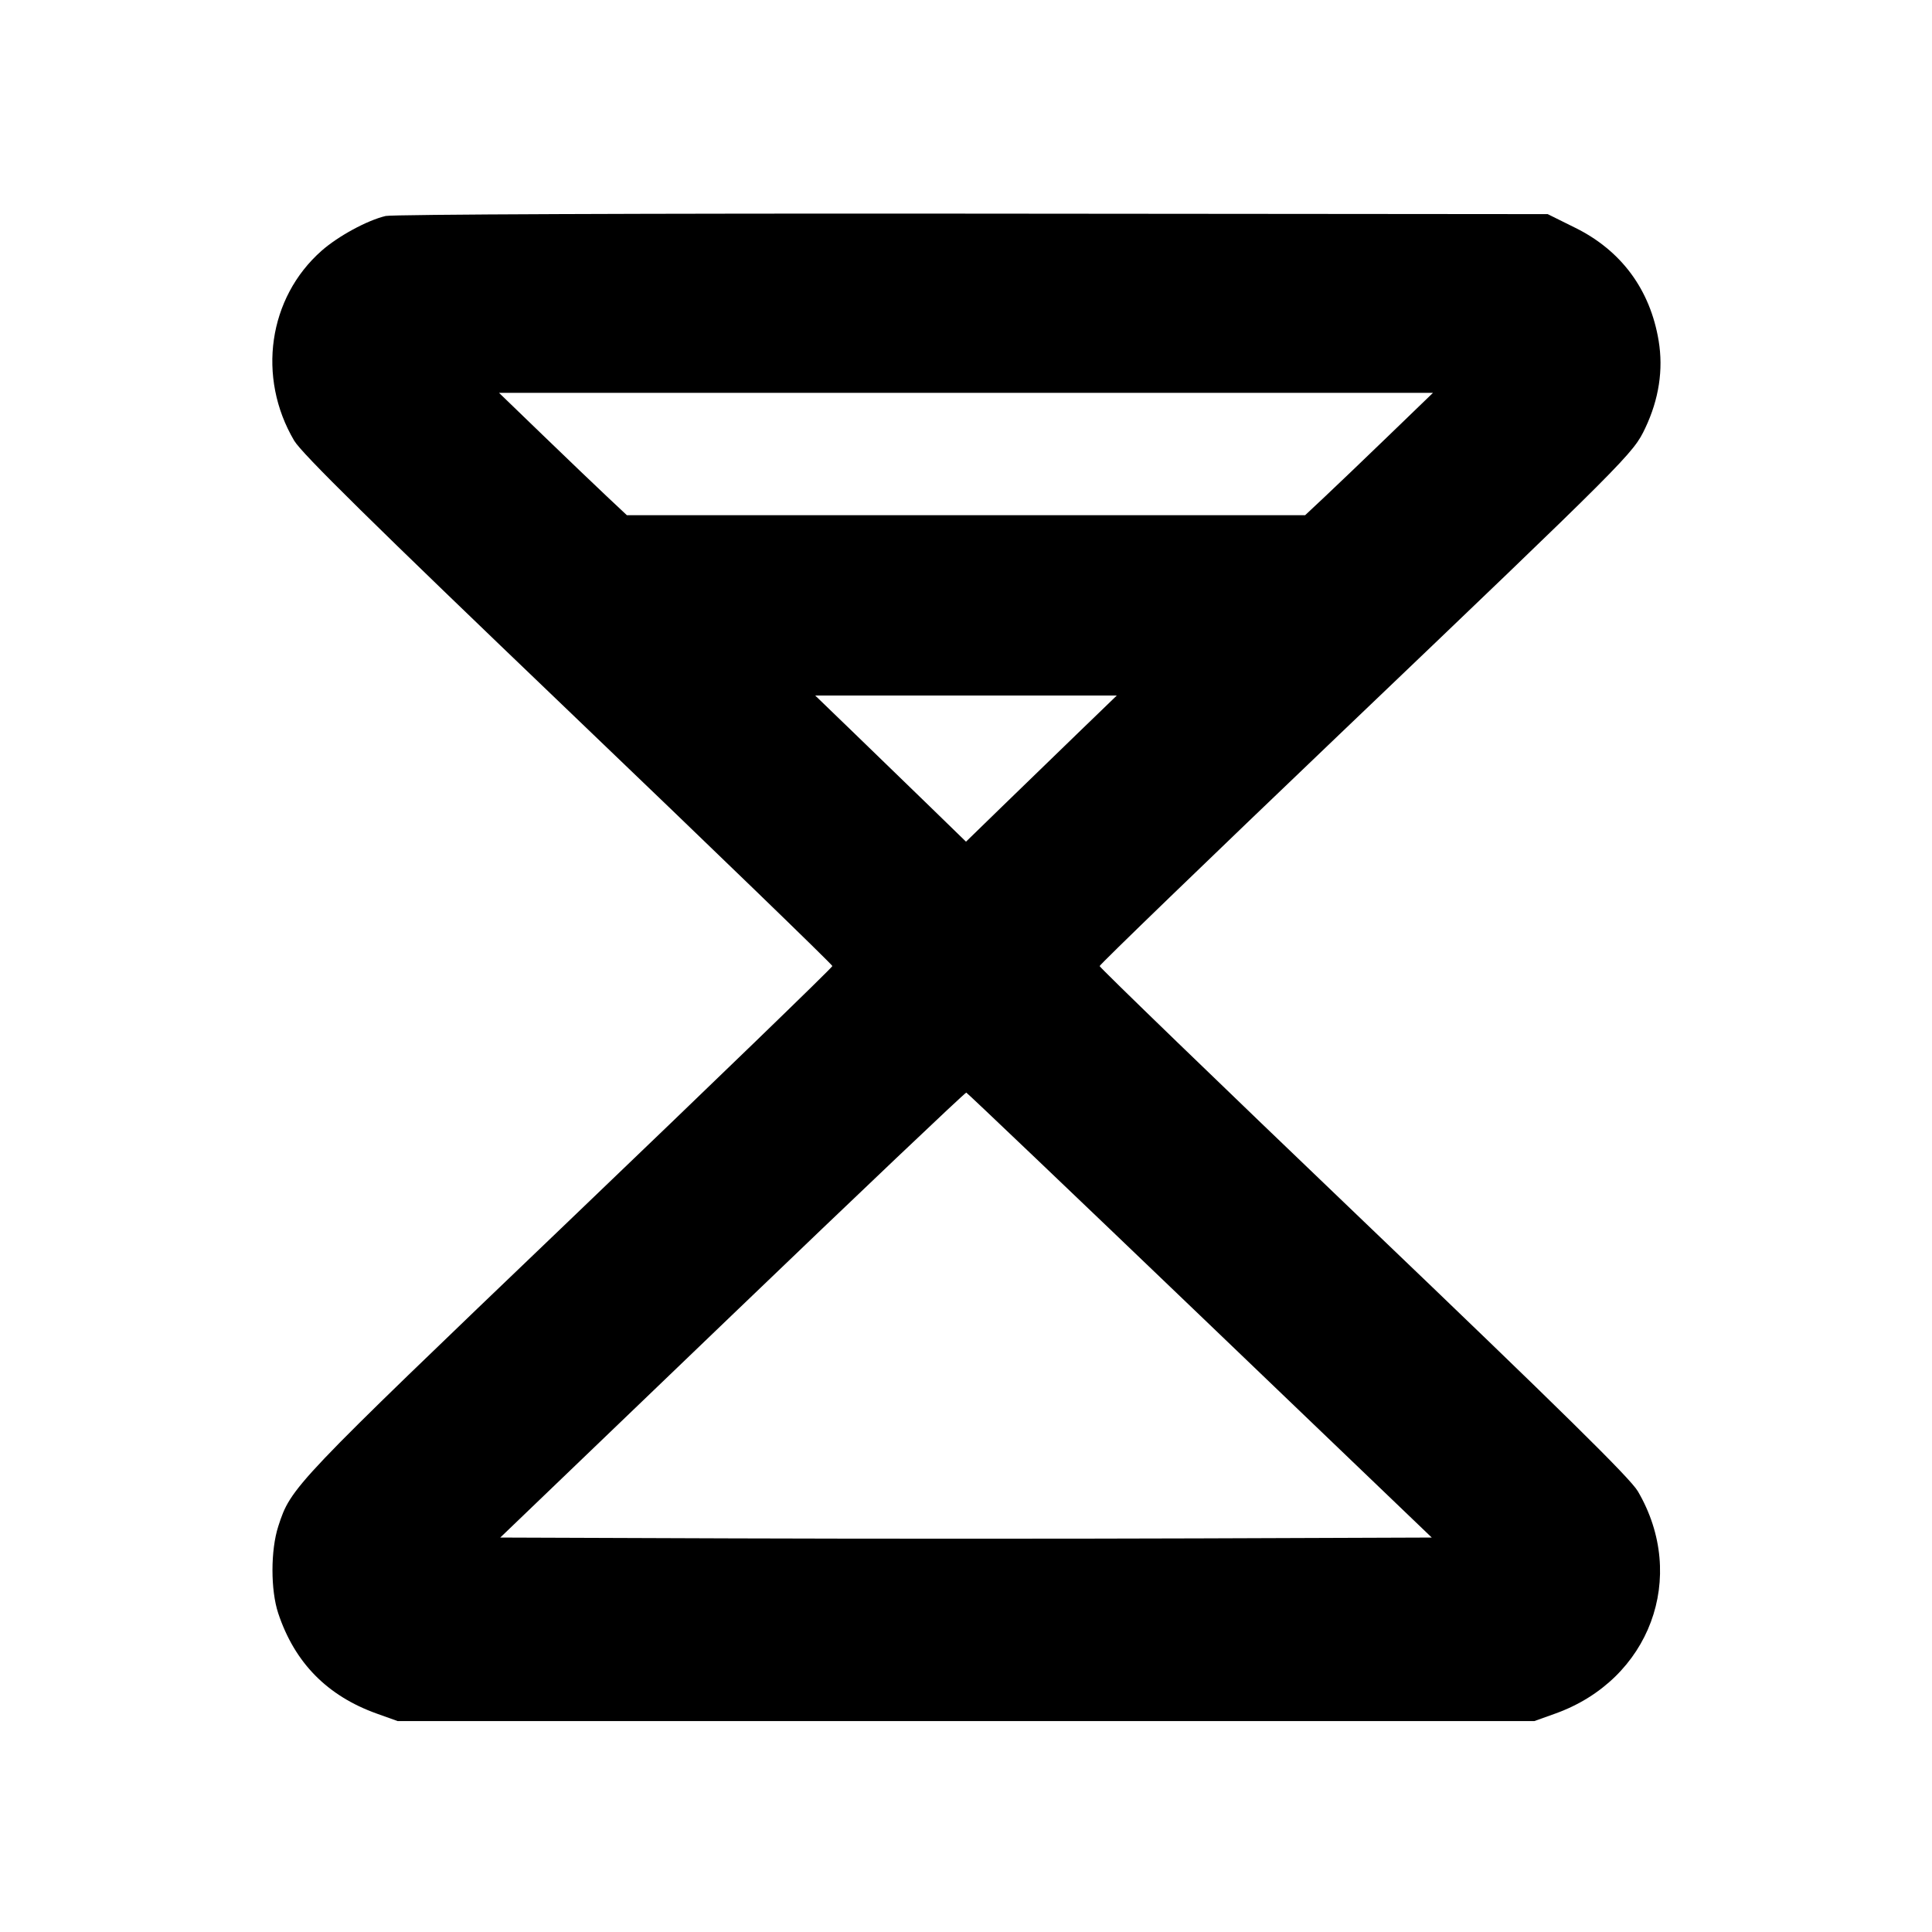 <svg fill="currentColor" viewBox="0 0 256 256" xmlns="http://www.w3.org/2000/svg"><path d="M51.095 28.620 C 48.654 29.200,44.808 31.288,42.609 33.228 C 35.550 39.456,34.029 49.987,38.977 58.385 C 39.975 60.079,49.305 69.267,75.307 94.162 C 94.549 112.585,110.293 127.815,110.293 128.006 C 110.293 128.197,94.549 143.426,75.307 161.847 C 38.748 196.847,38.557 197.047,36.874 202.240 C 35.852 205.396,35.847 210.695,36.864 213.760 C 39.038 220.310,43.357 224.710,49.920 227.060 L 52.693 228.053 128.000 228.053 L 203.307 228.053 206.080 227.060 C 218.628 222.566,223.679 208.967,217.023 197.601 C 216.013 195.878,206.991 186.995,180.693 161.833 C 161.451 143.421,145.707 128.200,145.707 128.010 C 145.707 127.819,160.011 113.999,177.493 97.299 C 215.892 60.618,216.406 60.103,218.010 56.712 C 219.816 52.893,220.414 48.994,219.781 45.161 C 218.663 38.390,214.844 33.213,208.735 30.186 L 205.078 28.373 128.886 28.307 C 85.593 28.269,52.003 28.404,51.095 28.620 M184.005 57.723 C 180.776 60.841,176.964 64.489,175.535 65.829 L 172.936 68.267 128.000 68.267 L 83.064 68.267 80.465 65.829 C 79.036 64.489,75.224 60.841,71.995 57.723 L 66.123 52.053 128.000 52.053 L 189.877 52.053 184.005 57.723 M142.792 97.173 C 139.937 99.931,135.442 104.288,132.801 106.856 L 128.000 111.526 123.199 106.856 C 120.558 104.288,116.063 99.931,113.208 97.173 L 108.018 92.160 128.000 92.160 L 147.982 92.160 142.792 97.173 M159.003 174.293 L 189.715 203.733 158.857 203.843 C 141.886 203.903,114.115 203.903,97.144 203.843 L 66.288 203.733 97.037 174.216 C 113.949 157.982,127.900 144.734,128.039 144.776 C 128.178 144.819,142.112 158.101,159.003 174.293 " stroke="none" fill-rule="evenodd"></path></svg>